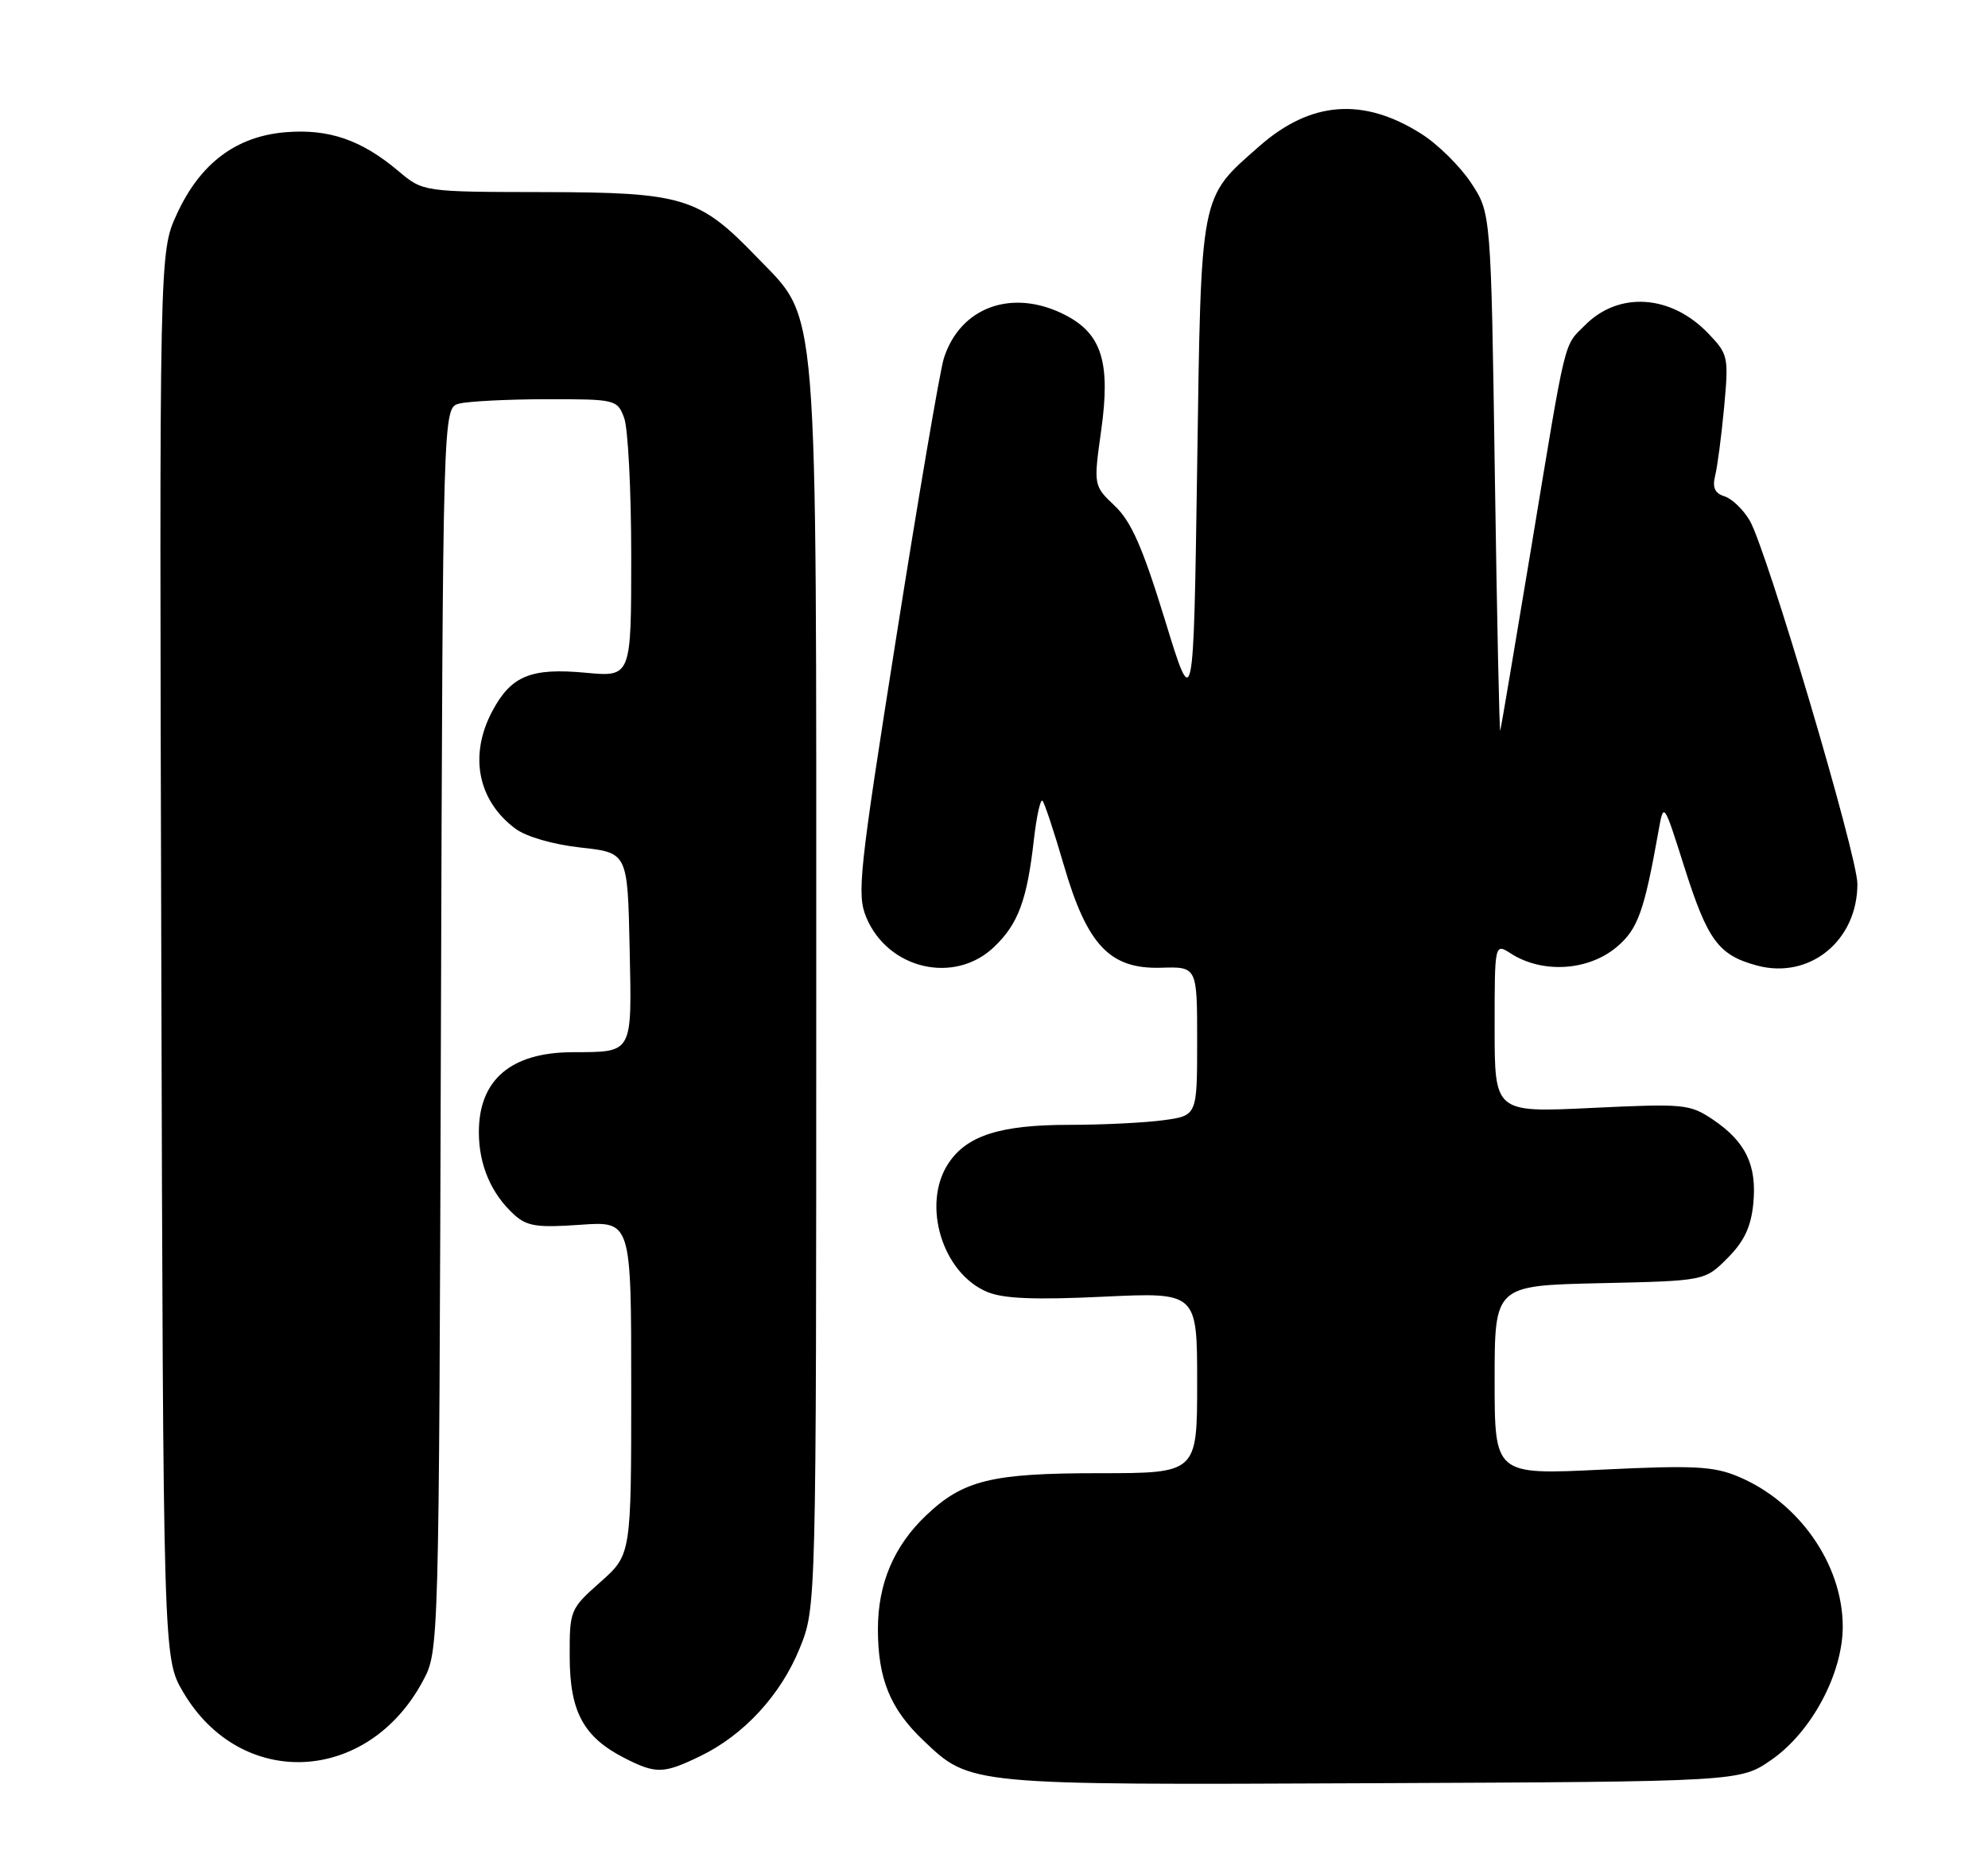 <?xml version="1.0" encoding="UTF-8" standalone="no"?>
<!DOCTYPE svg PUBLIC "-//W3C//DTD SVG 1.1//EN" "http://www.w3.org/Graphics/SVG/1.1/DTD/svg11.dtd" >
<svg xmlns="http://www.w3.org/2000/svg" xmlns:xlink="http://www.w3.org/1999/xlink" version="1.1" viewBox="0 0 274 256">
 <g >
 <path fill="currentColor"
d=" M 244.16 242.49 C 249.69 238.66 254.01 230.56 253.98 224.07 C 253.94 215.52 247.93 206.95 239.54 203.45 C 236.16 202.04 233.39 201.90 220.79 202.51 C 206.00 203.23 206.00 203.23 206.00 190.19 C 206.00 177.15 206.00 177.15 220.48 176.82 C 234.97 176.50 234.97 176.50 238.09 173.37 C 240.39 171.07 241.33 169.08 241.65 165.87 C 242.17 160.58 240.62 157.34 236.11 154.29 C 232.89 152.13 232.16 152.06 219.37 152.67 C 206.00 153.31 206.00 153.31 206.00 141.63 C 206.00 129.95 206.00 129.95 208.25 131.40 C 212.60 134.18 218.91 133.79 222.83 130.49 C 225.74 128.04 226.61 125.61 228.59 114.50 C 229.30 110.50 229.30 110.50 232.12 119.39 C 235.36 129.61 236.84 131.61 242.17 133.05 C 249.41 134.99 256.00 129.64 256.00 121.80 C 256.01 117.93 243.51 75.78 241.17 71.75 C 240.29 70.24 238.73 68.73 237.70 68.40 C 236.35 67.98 235.99 67.19 236.39 65.57 C 236.70 64.34 237.26 60.09 237.63 56.12 C 238.27 49.16 238.20 48.82 235.45 45.95 C 230.34 40.61 223.16 40.11 218.50 44.77 C 215.46 47.81 215.96 45.75 211.01 75.68 C 208.80 88.97 206.90 100.22 206.78 100.68 C 206.66 101.13 206.32 85.27 206.03 65.42 C 205.50 29.35 205.50 29.35 202.74 25.18 C 201.22 22.89 198.14 19.85 195.88 18.43 C 187.88 13.37 180.64 13.93 173.58 20.14 C 165.32 27.41 165.56 26.16 165.00 64.39 C 164.50 98.29 164.50 98.29 160.55 85.39 C 157.48 75.41 155.92 71.87 153.65 69.71 C 150.71 66.92 150.71 66.92 151.78 59.26 C 153.08 49.97 151.86 46.01 146.86 43.43 C 139.60 39.67 132.33 42.26 130.08 49.40 C 129.55 51.10 126.60 68.36 123.54 87.74 C 118.39 120.28 118.08 123.25 119.40 126.42 C 122.40 133.58 131.58 135.70 137.03 130.47 C 140.35 127.29 141.56 124.02 142.50 115.67 C 142.87 112.46 143.40 110.06 143.68 110.34 C 143.96 110.63 145.28 114.60 146.61 119.17 C 149.83 130.25 152.97 133.56 160.02 133.35 C 165.00 133.20 165.00 133.20 165.00 143.46 C 165.00 153.73 165.00 153.73 160.36 154.36 C 157.81 154.71 151.94 155.00 147.33 155.00 C 137.84 155.00 133.23 156.48 130.70 160.33 C 127.00 165.98 129.88 175.46 136.08 178.03 C 138.31 178.96 142.67 179.13 152.07 178.68 C 165.00 178.07 165.00 178.07 165.00 190.53 C 165.00 203.00 165.00 203.00 151.47 203.00 C 136.68 203.00 132.77 203.95 127.66 208.80 C 123.20 213.03 121.00 218.22 121.00 224.49 C 121.00 231.33 122.69 235.48 127.26 239.82 C 133.76 246.01 133.34 245.97 189.16 245.72 C 239.83 245.50 239.83 245.50 244.16 242.49 Z  M 96.53 241.98 C 102.53 239.08 107.63 233.54 110.23 227.10 C 112.50 221.50 112.50 221.50 112.50 136.50 C 112.50 39.38 112.91 44.37 104.28 35.40 C 96.35 27.17 94.17 26.50 74.91 26.47 C 58.32 26.44 58.32 26.44 54.91 23.57 C 49.81 19.27 45.32 17.73 39.35 18.22 C 32.52 18.79 27.56 22.53 24.36 29.53 C 21.96 34.76 21.96 34.76 22.23 131.63 C 22.50 228.50 22.50 228.50 25.24 233.16 C 33.18 246.67 50.68 245.86 58.29 231.62 C 60.50 227.50 60.50 227.50 60.77 141.86 C 61.04 56.22 61.04 56.22 63.27 55.62 C 64.50 55.30 69.90 55.02 75.27 55.01 C 84.85 55.00 85.07 55.05 86.02 57.57 C 86.56 58.98 87.00 67.59 87.00 76.71 C 87.00 93.29 87.00 93.29 80.70 92.70 C 73.18 92.00 70.45 93.12 67.86 97.98 C 64.61 104.07 65.84 110.33 71.04 114.19 C 72.53 115.30 76.24 116.37 80.04 116.79 C 86.50 117.50 86.50 117.50 86.78 130.63 C 87.09 145.37 87.32 144.95 78.90 144.99 C 70.41 145.02 66.00 148.79 66.00 156.01 C 66.00 160.53 67.71 164.52 70.88 167.39 C 72.63 168.98 74.06 169.19 79.98 168.77 C 87.00 168.27 87.00 168.27 87.00 191.25 C 87.00 214.23 87.00 214.23 82.75 218.00 C 78.56 221.72 78.50 221.87 78.52 228.34 C 78.54 235.88 80.43 239.37 86.07 242.25 C 90.43 244.47 91.45 244.44 96.53 241.98 Z "/>
</g>
</svg>